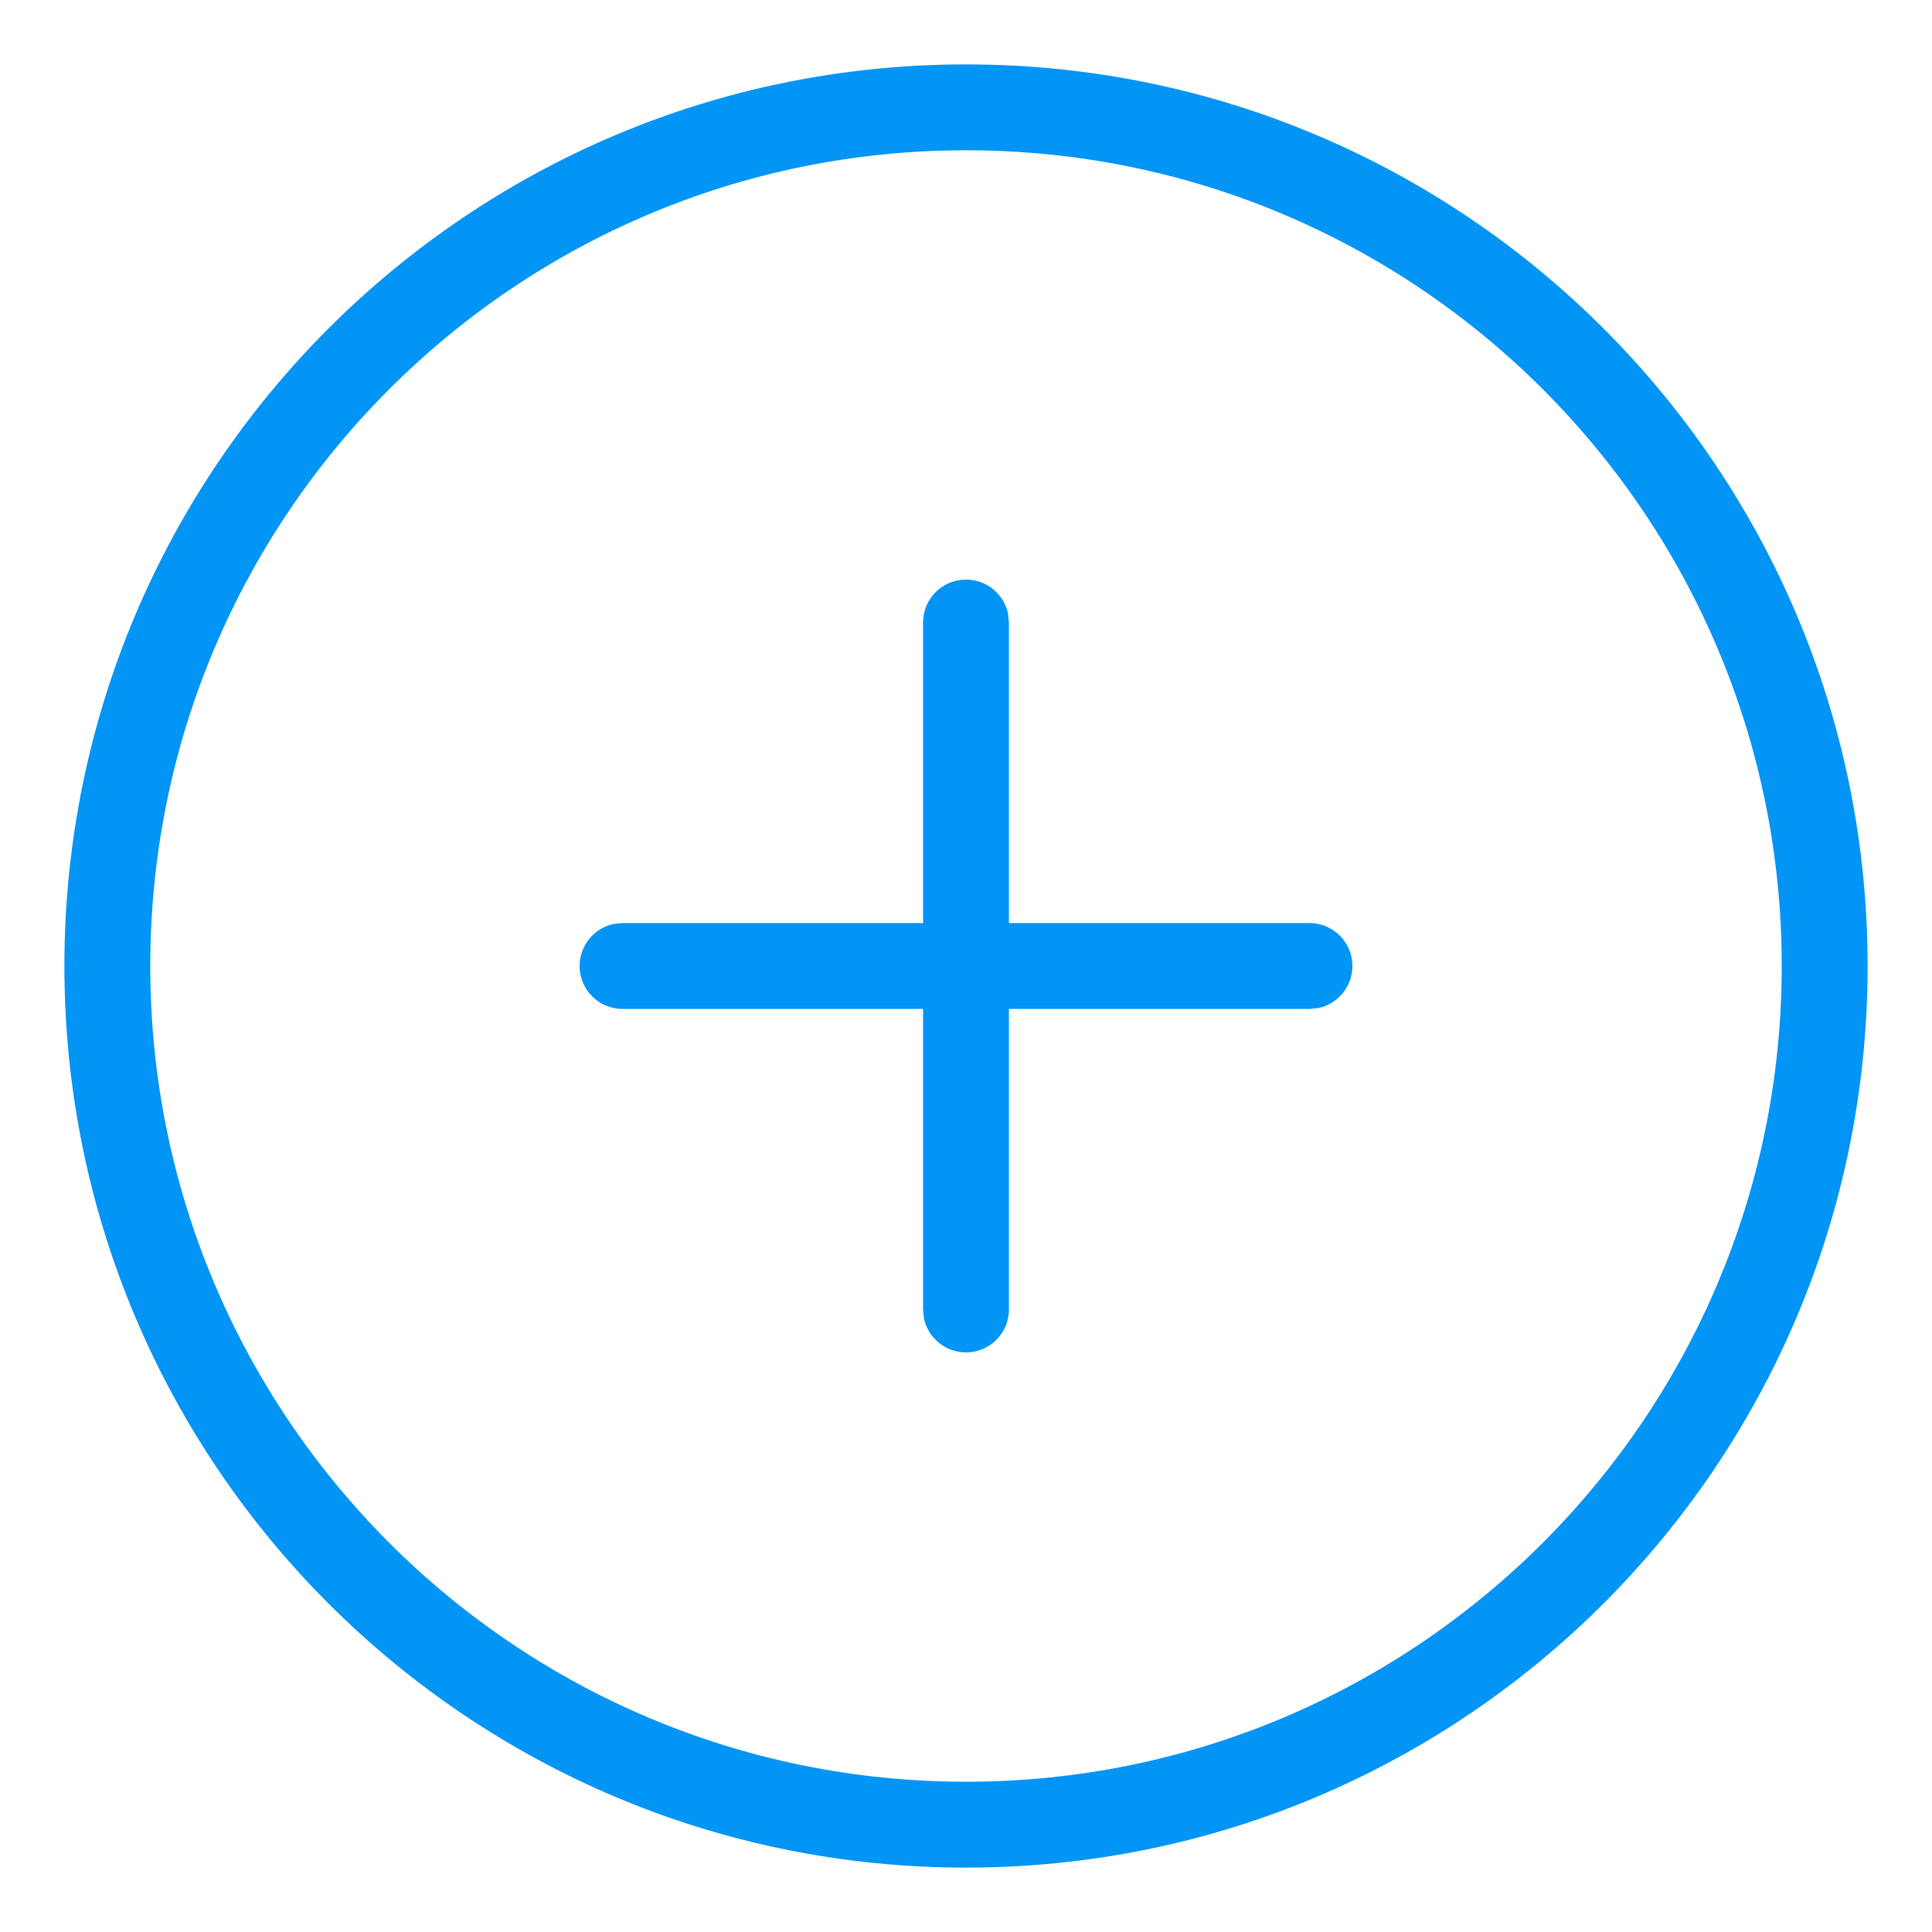 <?xml version="1.0" encoding="UTF-8"?>
<svg width="18px" height="18px" viewBox="0 0 18 18" version="1.1" xmlns="http://www.w3.org/2000/svg" xmlns:xlink="http://www.w3.org/1999/xlink">
    <title>plus-circle-0295F6</title>
    <g id="Page-1" stroke="none" stroke-width="1" fill="none" fill-rule="evenodd">
        <g id="Artboard" transform="translate(-295, -379)" fill="#0295F6" fill-rule="nonzero">
            <g id="plus-circle-0295F6" transform="translate(295, 379)">
                <path d="M9,0.6 C4.361,0.6 0.6,4.361 0.6,9 C0.6,13.639 4.361,17.4 9,17.4 C13.639,17.4 17.4,13.639 17.4,9 C17.4,4.361 13.639,0.6 9,0.6 Z M9,1.4 C13.197,1.4 16.6,4.803 16.6,9 C16.6,13.197 13.197,16.6 9,16.6 C4.803,16.6 1.4,13.197 1.4,9 C1.4,4.803 4.803,1.4 9,1.4 Z" id="Oval"></path>
                <path d="M9,5.4 C9.193,5.4 9.355,5.537 9.392,5.719 L9.4,5.8 L9.4,12.2 C9.4,12.421 9.221,12.6 9,12.6 C8.807,12.6 8.645,12.463 8.608,12.281 L8.6,12.2 L8.6,5.8 C8.6,5.579 8.779,5.4 9,5.4 Z" id="Path"></path>
                <path d="M12.2,8.6 C12.421,8.6 12.6,8.779 12.6,9 C12.6,9.193 12.463,9.355 12.281,9.392 L12.2,9.4 L5.8,9.4 C5.579,9.4 5.4,9.221 5.4,9 C5.4,8.807 5.537,8.645 5.719,8.608 L5.8,8.6 L12.2,8.6 Z" id="Path"></path>
            </g>
        </g>
    </g>
</svg>